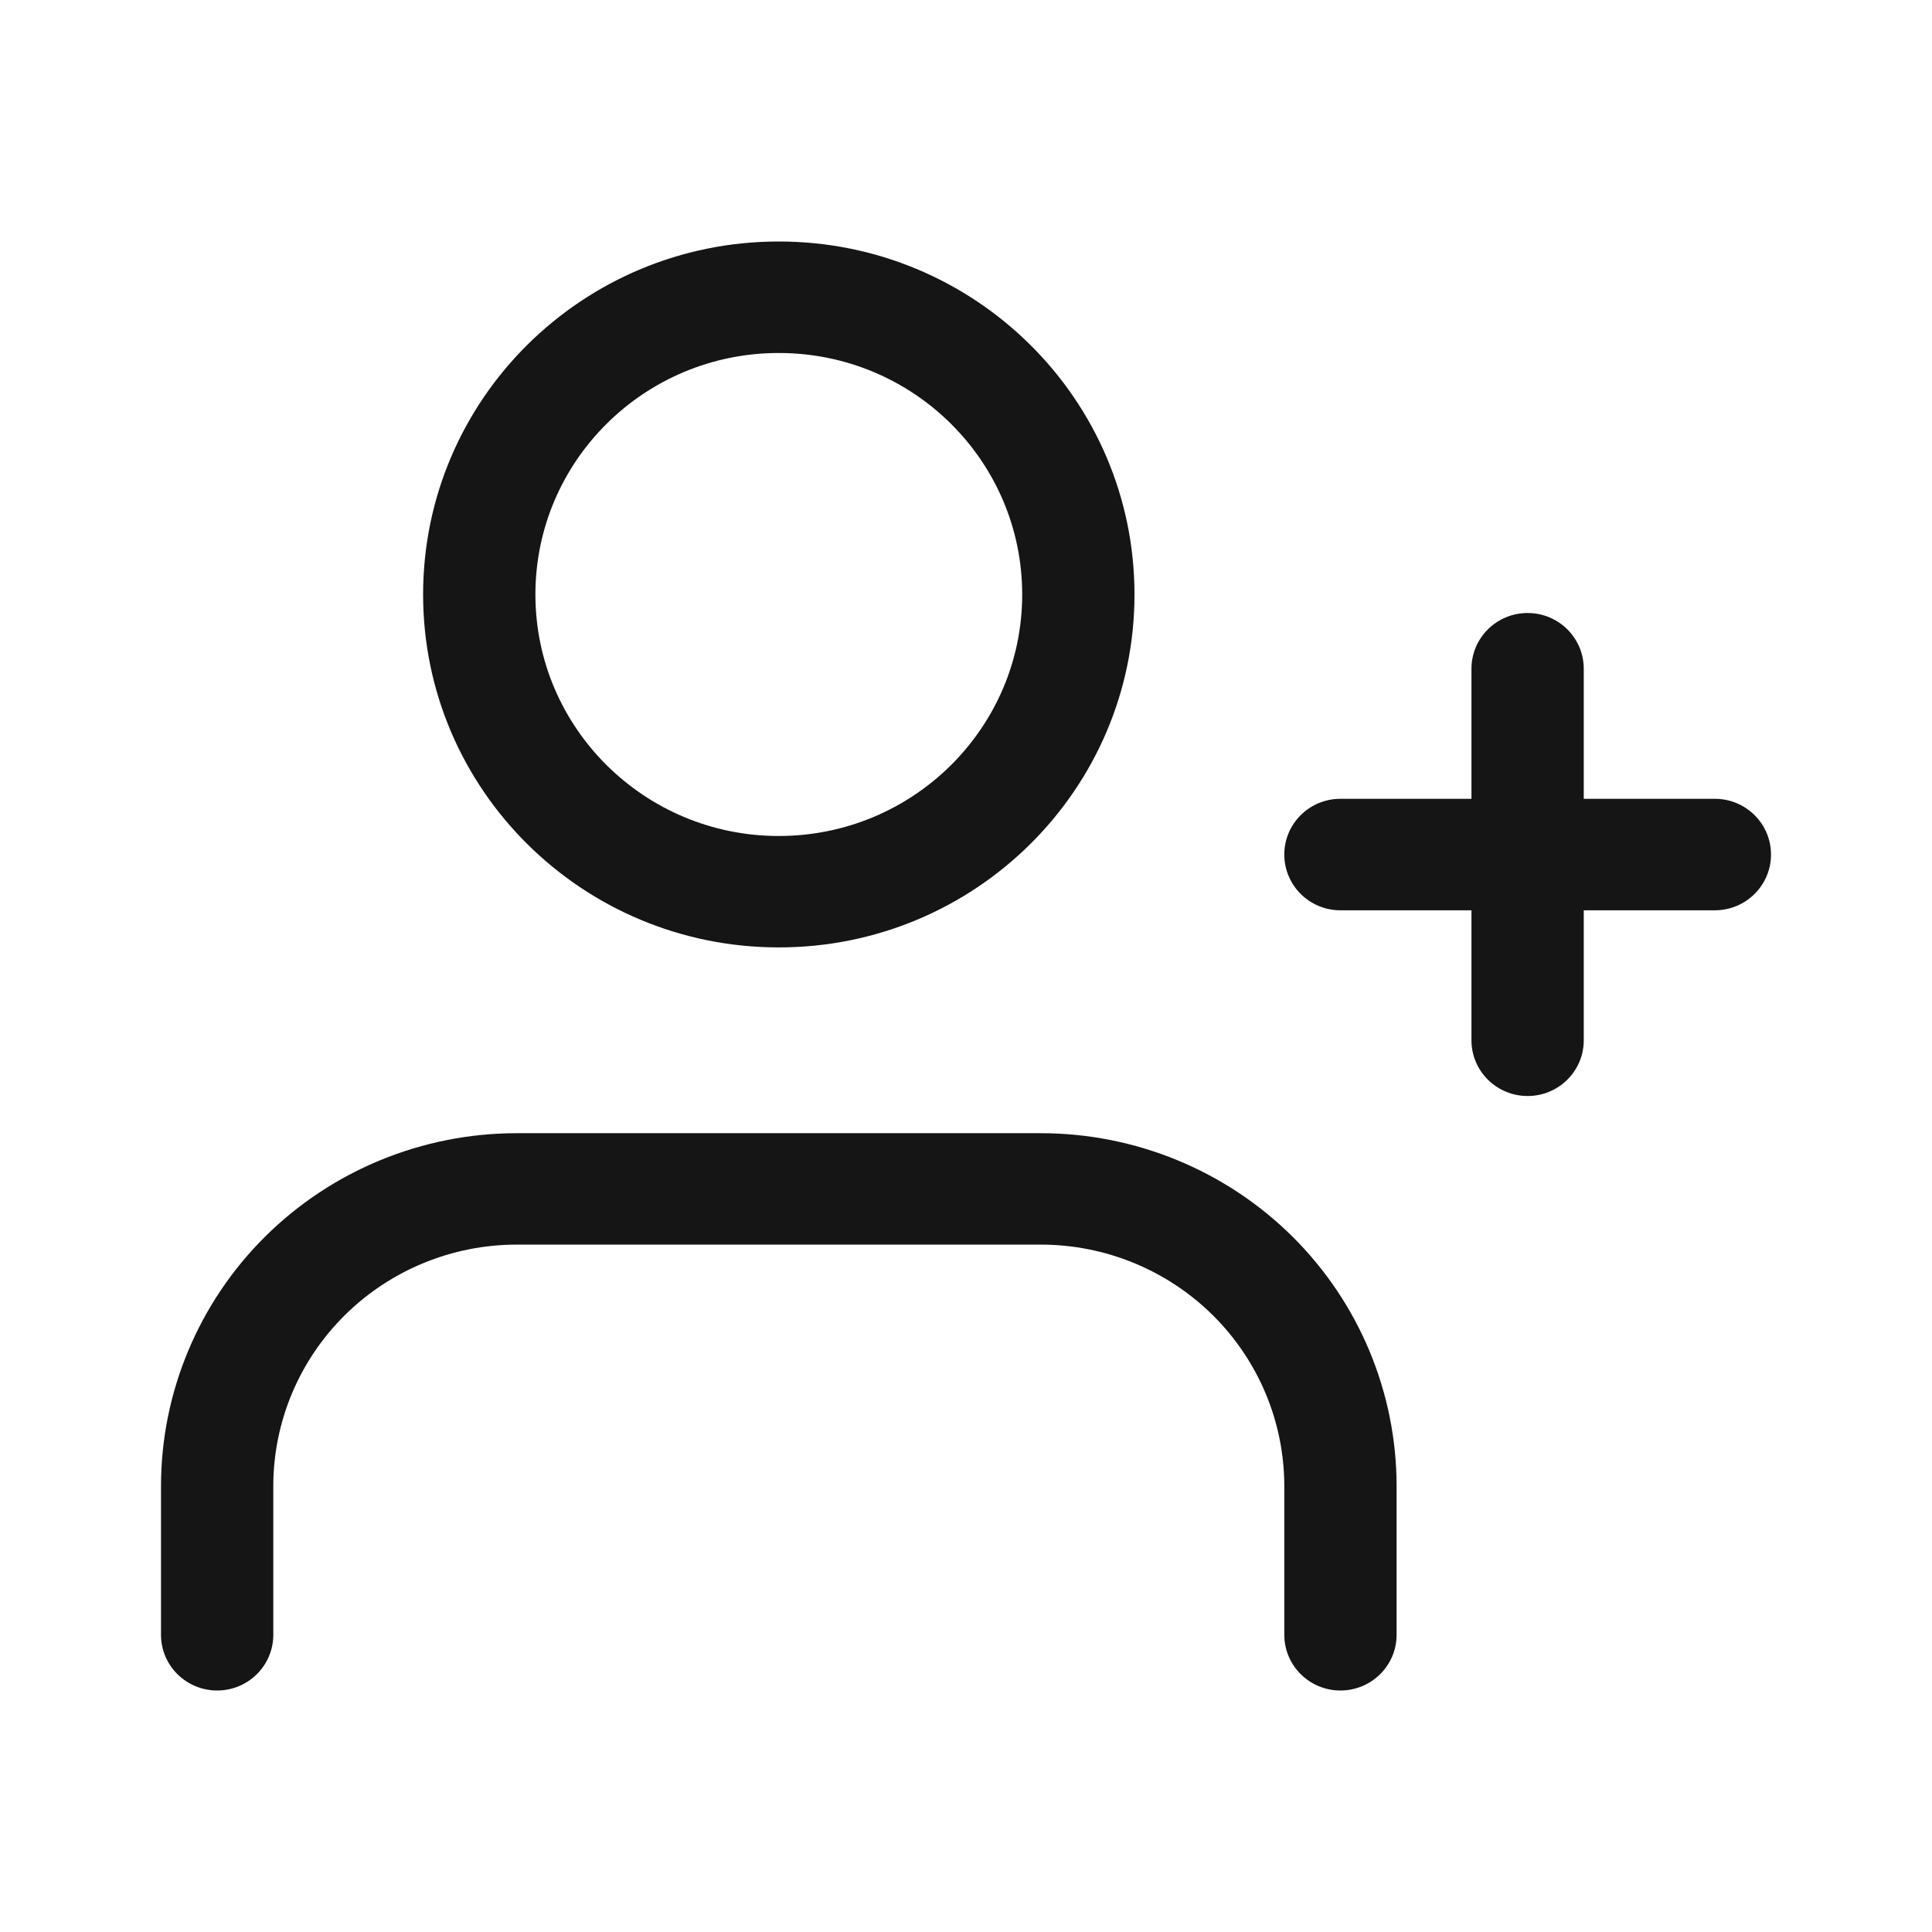<svg width="24" height="24" viewBox="0 0 24 24" fill="none" xmlns="http://www.w3.org/2000/svg">
<path fill-rule="evenodd" clip-rule="evenodd" d="M9.674 4.385C8.005 4.385 6.651 5.728 6.651 7.385C6.651 9.041 8.005 10.385 9.674 10.385C11.344 10.385 12.698 9.041 12.698 7.385C12.698 5.728 11.344 4.385 9.674 4.385ZM5.256 7.385C5.256 4.963 7.234 3 9.674 3C12.115 3 14.093 4.963 14.093 7.385C14.093 9.806 12.115 11.769 9.674 11.769C7.234 11.769 5.256 9.806 5.256 7.385ZM18.977 7.615C19.362 7.615 19.674 7.925 19.674 8.308V9.923H21.302C21.688 9.923 22 10.233 22 10.615C22 10.998 21.688 11.308 21.302 11.308H19.674V12.923C19.674 13.305 19.362 13.615 18.977 13.615C18.591 13.615 18.279 13.305 18.279 12.923V11.308H16.651C16.266 11.308 15.954 10.998 15.954 10.615C15.954 10.233 16.266 9.923 16.651 9.923H18.279V8.308C18.279 7.925 18.591 7.615 18.977 7.615ZM3.294 15.361C4.123 14.539 5.247 14.077 6.419 14.077H12.93C14.102 14.077 15.226 14.539 16.055 15.361C16.883 16.183 17.349 17.299 17.349 18.462V20.308C17.349 20.69 17.037 21 16.651 21C16.266 21 15.954 20.69 15.954 20.308V18.462C15.954 17.666 15.635 16.903 15.068 16.34C14.501 15.778 13.732 15.461 12.93 15.461H6.419C5.617 15.461 4.848 15.778 4.281 16.34C3.714 16.903 3.395 17.666 3.395 18.462V20.308C3.395 20.69 3.083 21 2.698 21C2.312 21 2 20.69 2 20.308V18.462C2 17.299 2.466 16.183 3.294 15.361Z" fill="#151515"/>
</svg>
